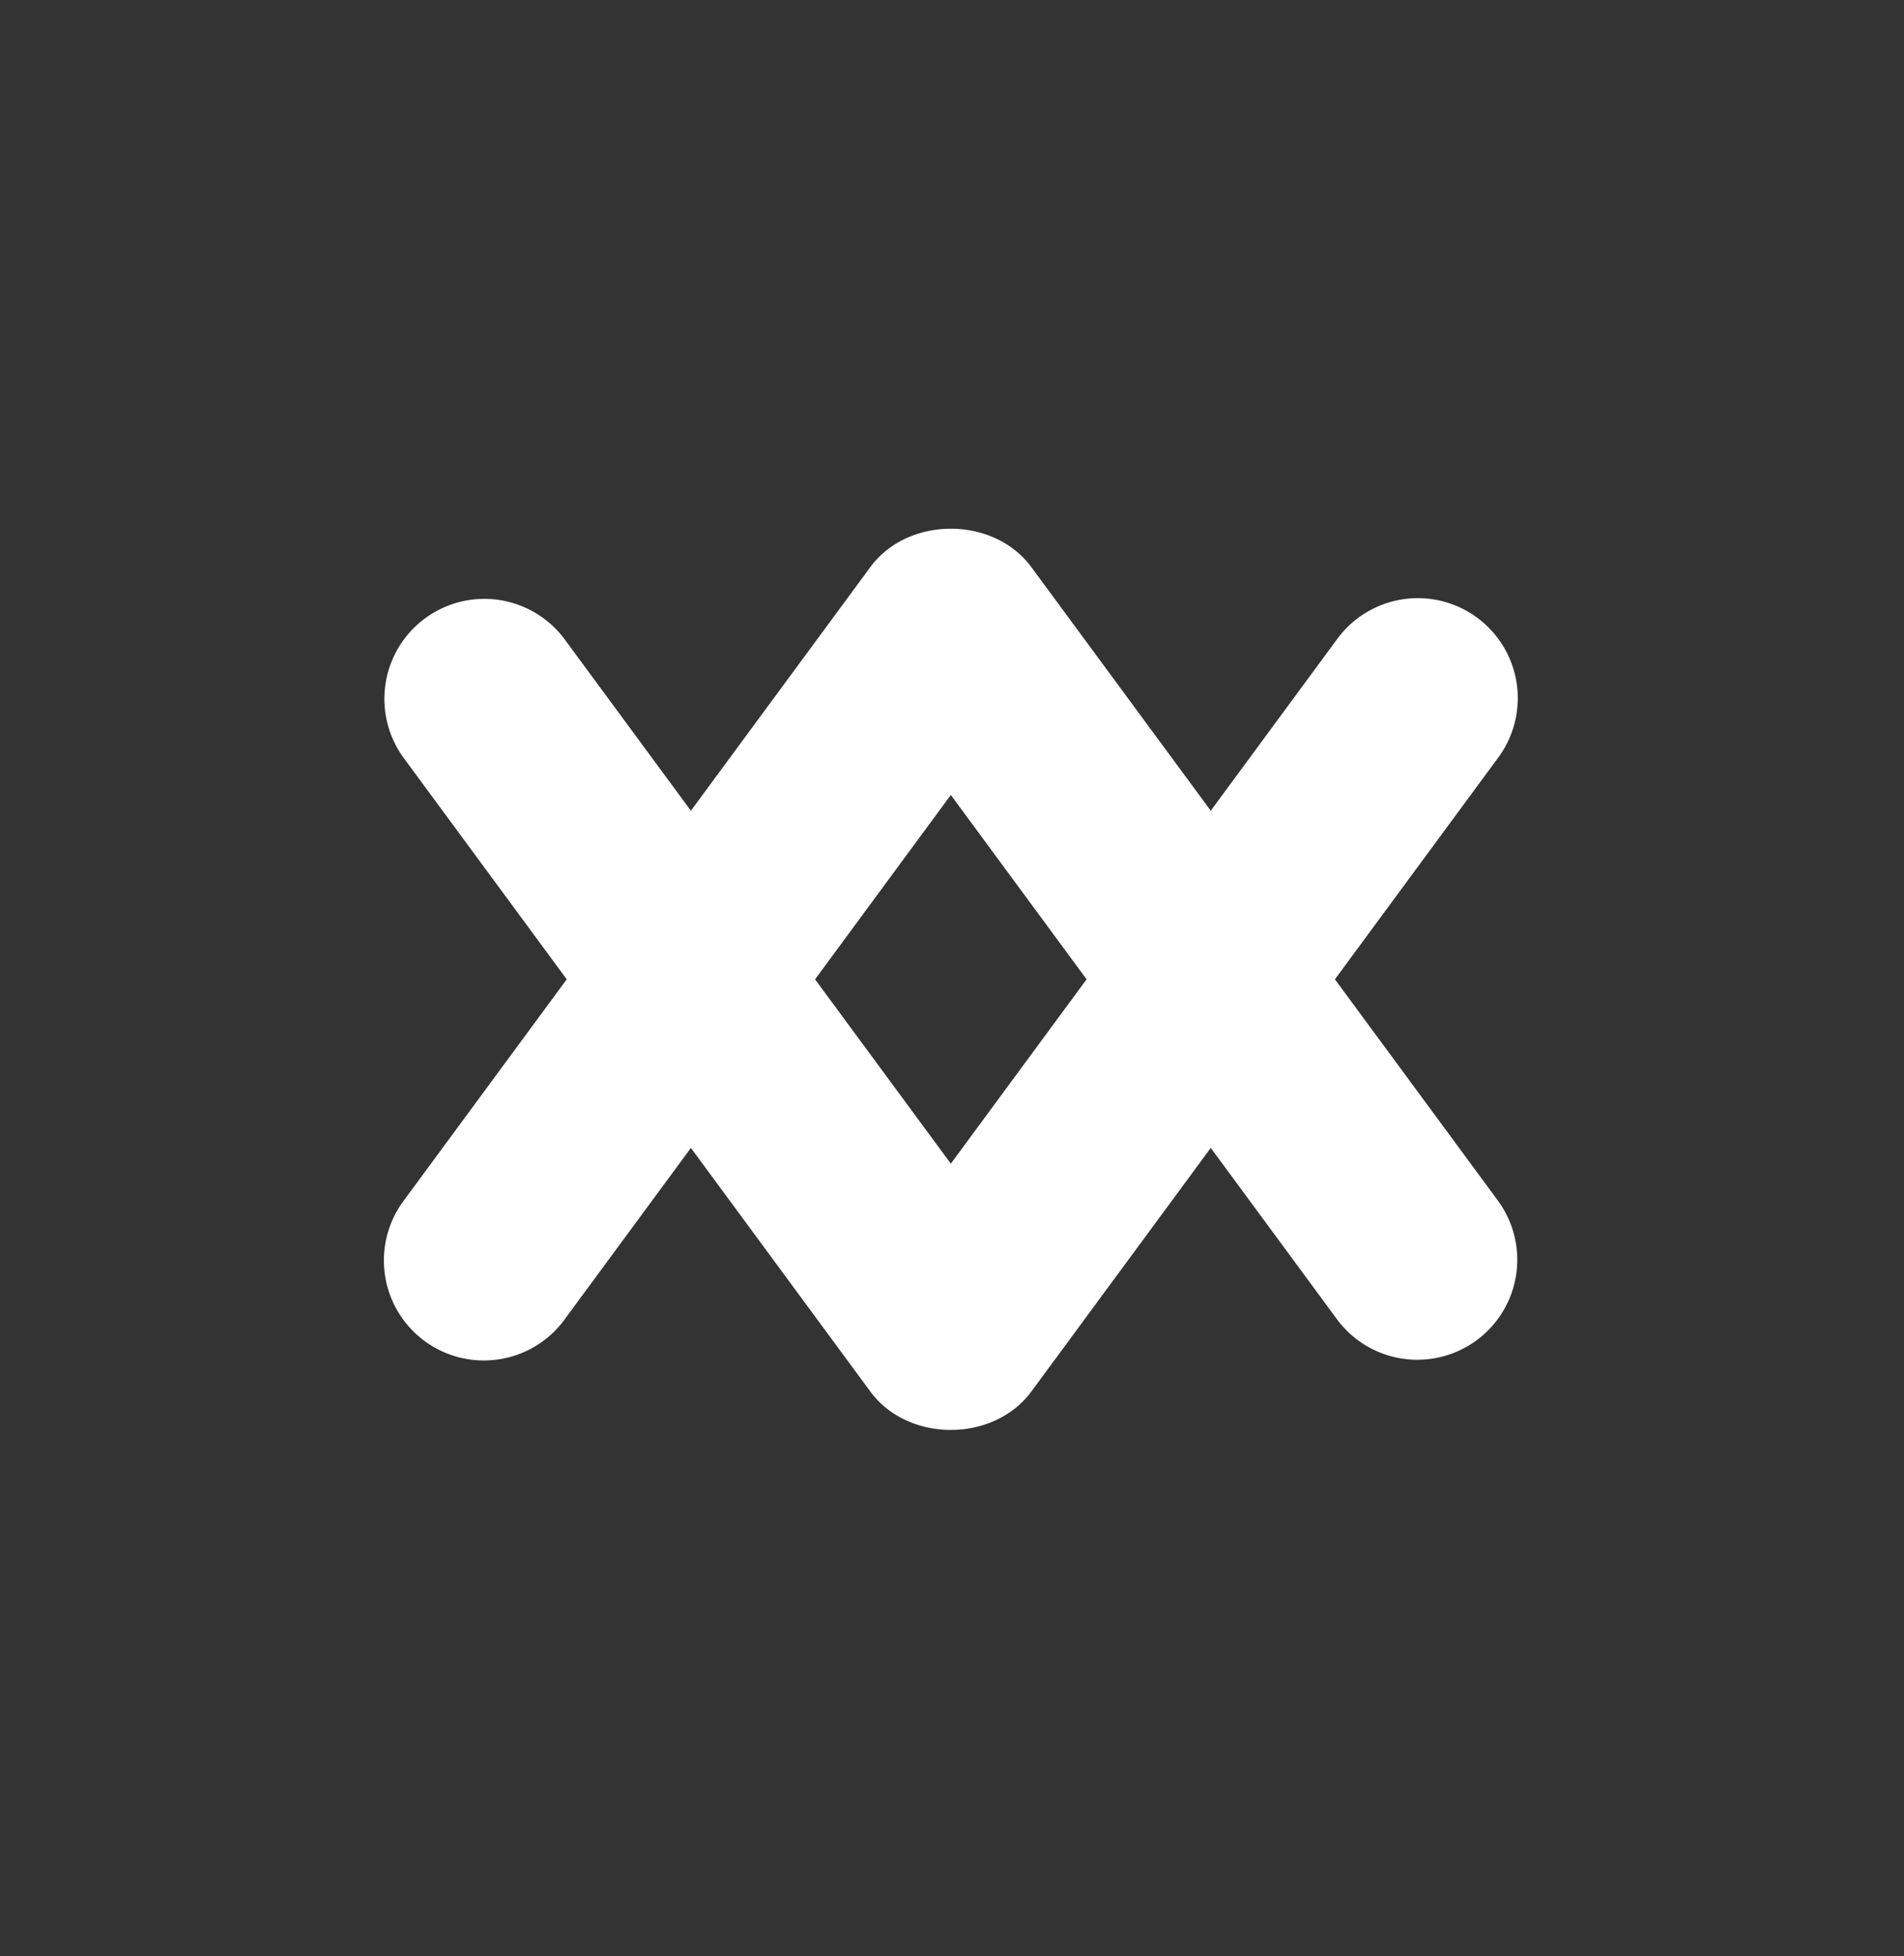 <svg xmlns="http://www.w3.org/2000/svg" viewBox="0 0 747.92 768"><rect x="0" y="0" width="747.92" height="768" fill="#333333" stroke="none"/><defs><style>.cls-1{fill:#fff;}</style></defs><title>logo white</title><g id="Layer_1" data-name="Layer 1"><path class="cls-1" d="M190.24,235.13a39.24,39.24,0,0,1,31.65,16L373.5,456.88,525.11,251.11a39.27,39.27,0,1,1,63.24,46.57L405.12,546.35c-14.83,20.09-48.41,20.09-63.24,0L158.65,297.68a39.26,39.26,0,0,1,31.59-62.55Z"/><path class="cls-1" d="M556.76,533.87a39.24,39.24,0,0,1-31.65-16L373.5,312.12,221.89,517.89a39.27,39.27,0,1,1-63.24-46.57L341.88,222.65c14.83-20.09,48.41-20.09,63.24,0L588.35,471.32a39.26,39.26,0,0,1-31.59,62.55Z"/></g></svg>